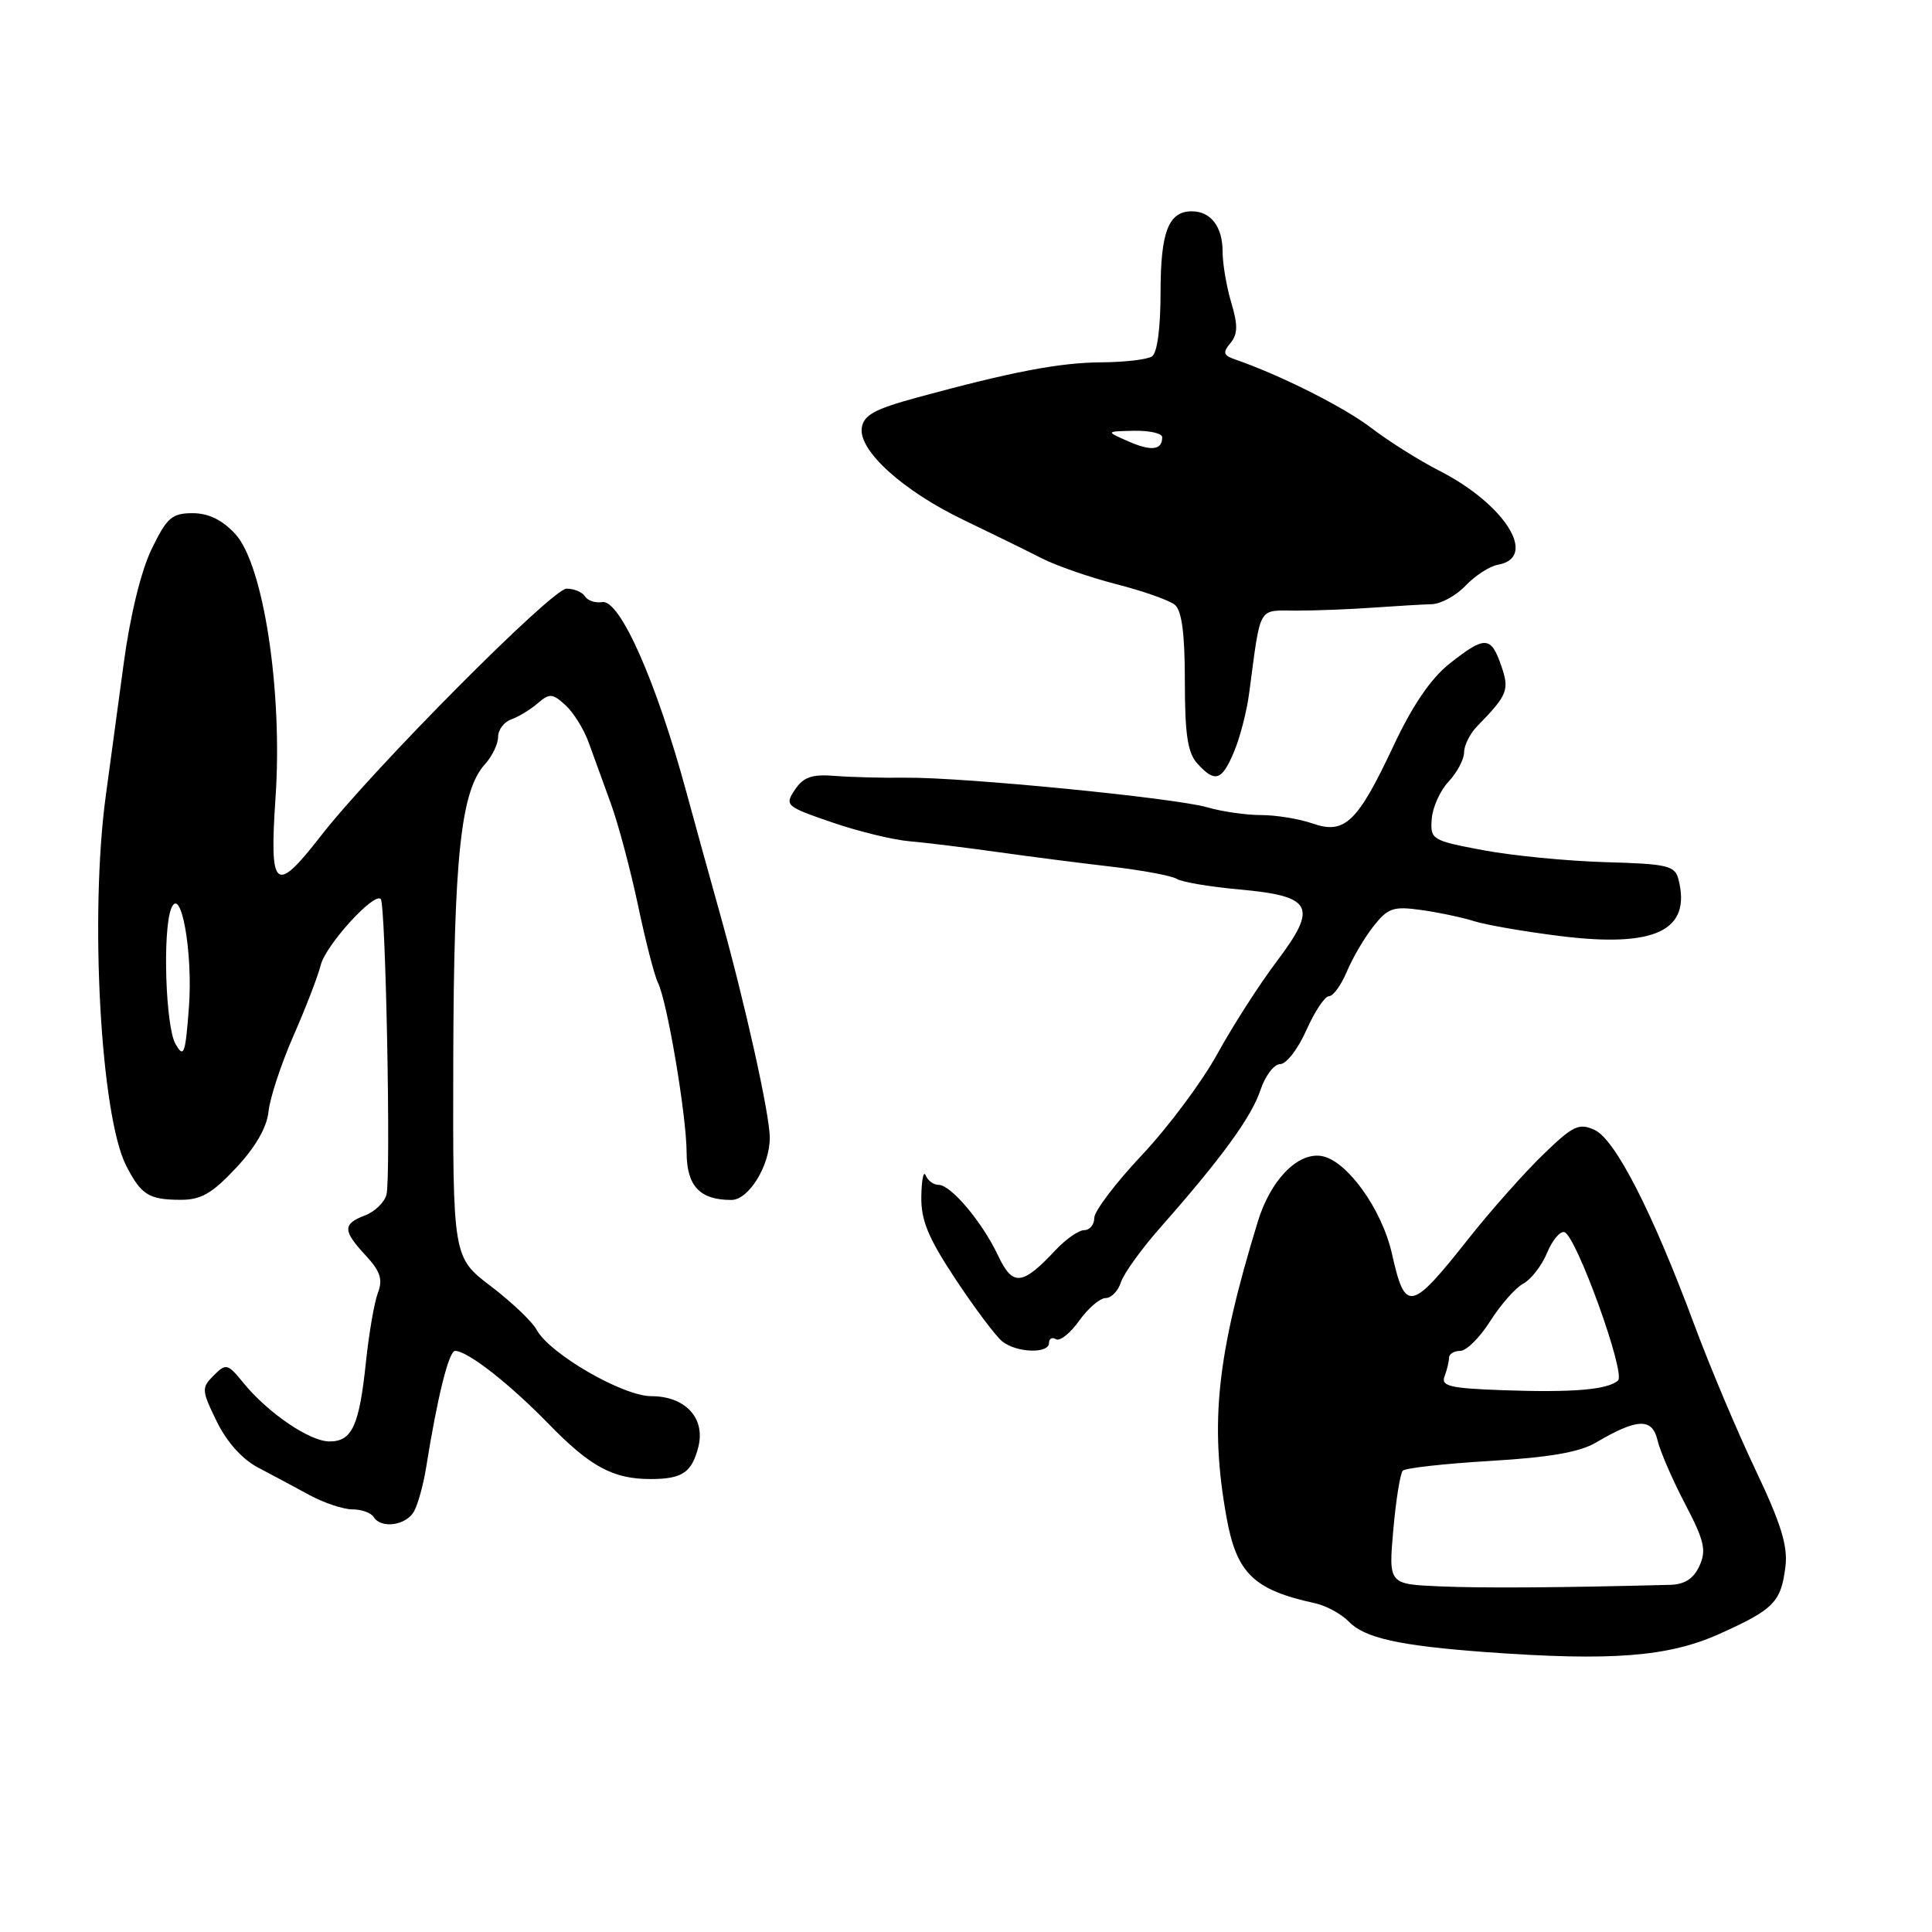 <?xml version="1.0" encoding="UTF-8" standalone="no"?>
<!DOCTYPE svg PUBLIC "-//W3C//DTD SVG 1.1//EN" "http://www.w3.org/Graphics/SVG/1.1/DTD/svg11.dtd" >
<svg xmlns="http://www.w3.org/2000/svg" xmlns:xlink="http://www.w3.org/1999/xlink" version="1.1" viewBox="0 0 256 256">
 <g >
 <path fill="currentColor"
d=" M 227.81 216.51 C 235.06 213.25 235.99 212.30 236.58 207.58 C 236.91 204.85 235.99 201.86 232.61 194.76 C 230.19 189.67 226.53 181.00 224.49 175.50 C 218.94 160.57 214.02 150.97 211.29 149.72 C 209.20 148.77 208.42 149.15 204.39 153.07 C 201.88 155.51 197.52 160.43 194.69 164.00 C 186.90 173.85 186.21 173.99 184.44 166.13 C 183.10 160.16 178.39 153.66 175.05 153.17 C 171.90 152.70 168.33 156.41 166.66 161.89 C 161.23 179.61 160.28 188.56 162.51 201.00 C 163.84 208.46 166.09 210.66 174.22 212.43 C 175.72 212.76 177.74 213.85 178.72 214.87 C 180.82 217.05 185.43 218.07 197.00 218.92 C 213.55 220.12 221.05 219.54 227.81 216.51 Z  M 54.88 200.23 C 55.40 199.26 56.11 196.67 56.46 194.48 C 57.94 185.18 59.47 179.00 60.30 179.00 C 61.95 179.00 67.47 183.31 72.69 188.67 C 78.24 194.38 81.27 196.01 86.32 195.98 C 90.43 195.96 91.68 195.10 92.54 191.70 C 93.49 187.90 90.79 185.00 86.30 185.00 C 82.52 185.00 72.80 179.37 71.10 176.19 C 70.54 175.14 67.81 172.54 65.04 170.43 C 60.00 166.59 60.00 166.59 60.06 140.54 C 60.13 113.50 61.06 104.80 64.26 101.26 C 65.22 100.21 66.00 98.58 66.00 97.64 C 66.00 96.70 66.79 95.66 67.75 95.32 C 68.71 94.98 70.29 94.02 71.25 93.19 C 72.81 91.85 73.20 91.87 74.91 93.42 C 75.96 94.37 77.34 96.57 77.98 98.32 C 78.62 100.07 79.96 103.75 80.95 106.50 C 81.95 109.25 83.56 115.33 84.55 120.00 C 85.53 124.67 86.71 129.27 87.18 130.21 C 88.41 132.70 90.96 147.78 90.98 152.71 C 91.00 157.17 92.73 159.00 96.91 159.00 C 99.21 159.00 102.00 154.47 102.00 150.75 C 102.00 147.68 98.72 132.93 95.38 121.00 C 93.92 115.78 91.93 108.58 90.96 105.00 C 86.98 90.32 82.13 79.38 79.79 79.78 C 78.89 79.93 77.87 79.59 77.52 79.03 C 77.17 78.46 76.07 78.00 75.07 78.00 C 73.16 78.00 49.38 101.93 42.50 110.78 C 36.43 118.58 35.68 117.94 36.51 105.68 C 37.47 91.57 34.91 74.78 31.17 70.75 C 29.44 68.88 27.62 68.00 25.51 68.00 C 22.79 68.00 22.11 68.59 20.10 72.74 C 18.69 75.63 17.24 81.58 16.38 87.99 C 15.60 93.77 14.53 101.65 14.01 105.50 C 11.87 121.33 13.34 147.85 16.72 154.46 C 18.70 158.33 19.72 158.97 23.90 158.98 C 26.63 159.00 28.10 158.15 31.28 154.75 C 33.86 152.00 35.37 149.37 35.58 147.28 C 35.76 145.51 37.24 141.01 38.87 137.28 C 40.51 133.55 42.14 129.32 42.50 127.87 C 43.16 125.24 49.54 118.21 50.45 119.12 C 51.11 119.78 51.81 156.00 51.21 158.30 C 50.94 159.32 49.66 160.56 48.36 161.05 C 45.38 162.19 45.40 163.06 48.47 166.37 C 50.40 168.46 50.75 169.53 50.07 171.32 C 49.59 172.57 48.88 176.73 48.48 180.55 C 47.60 188.93 46.65 191.00 43.66 191.00 C 41.05 191.00 35.52 187.24 32.27 183.26 C 30.16 180.67 29.96 180.62 28.32 182.25 C 26.68 183.89 26.70 184.21 28.71 188.33 C 30.02 191.04 32.09 193.35 34.16 194.44 C 36.00 195.41 39.08 197.05 41.00 198.10 C 42.92 199.14 45.49 200.00 46.69 200.00 C 47.90 200.00 49.16 200.45 49.50 201.00 C 50.50 202.62 53.85 202.14 54.88 200.23 Z  M 139.00 177.94 C 139.00 177.36 139.42 177.14 139.92 177.45 C 140.43 177.77 141.81 176.67 142.99 175.01 C 144.17 173.36 145.75 172.00 146.50 172.00 C 147.25 172.00 148.16 171.06 148.53 169.90 C 148.90 168.75 151.29 165.43 153.85 162.54 C 161.86 153.46 165.85 147.98 167.02 144.43 C 167.65 142.54 168.82 141.00 169.63 141.00 C 170.45 141.00 172.01 138.97 173.10 136.50 C 174.20 134.03 175.55 132.00 176.10 132.00 C 176.65 132.00 177.71 130.54 178.46 128.75 C 179.21 126.96 180.79 124.26 181.98 122.75 C 183.90 120.31 184.61 120.06 188.32 120.58 C 190.62 120.90 193.79 121.57 195.36 122.07 C 196.93 122.56 202.04 123.45 206.72 124.03 C 219.34 125.60 224.13 123.31 222.41 116.53 C 221.95 114.70 220.99 114.47 212.70 114.24 C 207.64 114.09 200.35 113.38 196.50 112.65 C 189.72 111.38 189.51 111.24 189.71 108.53 C 189.82 106.98 190.83 104.74 191.96 103.55 C 193.08 102.35 194.00 100.61 194.00 99.69 C 194.00 98.76 194.79 97.19 195.75 96.21 C 199.80 92.06 200.04 91.43 198.90 88.15 C 197.55 84.26 196.75 84.24 192.08 87.93 C 189.59 89.91 187.16 93.47 184.65 98.82 C 179.88 108.99 178.18 110.61 173.90 109.11 C 172.14 108.50 169.08 108.00 167.09 108.00 C 165.11 108.00 161.91 107.54 159.99 106.98 C 155.73 105.73 127.60 102.97 120.00 103.05 C 116.97 103.09 112.76 102.98 110.63 102.81 C 107.59 102.57 106.47 102.95 105.33 104.64 C 103.95 106.72 104.11 106.86 110.20 108.95 C 113.66 110.15 118.30 111.28 120.50 111.47 C 122.70 111.66 127.99 112.31 132.25 112.91 C 136.51 113.51 143.31 114.38 147.36 114.85 C 151.41 115.32 155.27 116.05 155.94 116.46 C 156.61 116.88 160.34 117.51 164.23 117.86 C 173.94 118.74 174.66 120.11 169.21 127.34 C 166.91 130.38 163.36 135.91 161.32 139.62 C 159.28 143.34 154.77 149.38 151.30 153.06 C 147.84 156.74 145.00 160.48 145.00 161.37 C 145.00 162.27 144.40 163.00 143.67 163.00 C 142.95 163.00 141.26 164.17 139.92 165.59 C 135.45 170.37 134.20 170.50 132.25 166.37 C 130.14 161.91 126.01 157.00 124.36 157.00 C 123.70 157.00 122.94 156.44 122.66 155.75 C 122.38 155.06 122.12 156.30 122.08 158.51 C 122.02 161.68 122.97 163.99 126.62 169.51 C 129.16 173.35 131.95 177.06 132.81 177.75 C 134.73 179.27 139.00 179.40 139.00 177.94 Z  M 163.52 99.60 C 164.31 97.73 165.21 94.24 165.52 91.85 C 167.10 80.01 166.59 80.91 171.80 80.91 C 174.39 80.91 178.97 80.73 182.00 80.51 C 185.03 80.30 188.49 80.09 189.71 80.06 C 190.92 80.03 192.95 78.92 194.21 77.59 C 195.47 76.27 197.39 75.02 198.49 74.83 C 203.85 73.88 199.45 66.83 190.71 62.37 C 188.08 61.03 184.02 58.48 181.71 56.71 C 178.06 53.92 169.65 49.70 163.64 47.62 C 162.10 47.09 161.99 46.71 163.04 45.46 C 164.02 44.27 164.04 43.09 163.15 40.10 C 162.52 37.99 162.00 34.95 162.00 33.33 C 162.00 30.05 160.44 28.00 157.92 28.00 C 154.83 28.00 153.78 30.73 153.78 38.74 C 153.78 43.46 153.34 46.79 152.64 47.23 C 152.01 47.64 149.03 47.99 146.00 48.01 C 140.42 48.04 134.13 49.24 121.50 52.68 C 115.90 54.20 114.44 55.00 114.19 56.69 C 113.75 59.72 119.68 65.07 127.75 68.93 C 131.46 70.71 136.07 72.97 138.00 73.96 C 139.93 74.95 144.39 76.50 147.93 77.41 C 151.46 78.31 154.95 79.54 155.68 80.15 C 156.60 80.91 157.00 84.01 157.00 90.29 C 157.00 97.31 157.37 99.75 158.65 101.17 C 161.00 103.76 161.91 103.47 163.52 99.60 Z  M 190.75 210.20 C 183.99 209.91 183.99 209.91 184.62 202.70 C 184.97 198.74 185.54 195.21 185.88 194.87 C 186.22 194.52 191.44 193.94 197.47 193.58 C 205.28 193.12 209.32 192.42 211.47 191.15 C 216.94 187.92 218.93 187.85 219.63 190.84 C 219.97 192.30 221.62 196.10 223.28 199.27 C 225.83 204.14 226.13 205.42 225.19 207.48 C 224.41 209.19 223.23 209.95 221.29 210.00 C 206.61 210.38 196.40 210.45 190.75 210.20 Z  M 199.16 184.21 C 192.13 183.96 190.91 183.67 191.41 182.38 C 191.73 181.53 192.00 180.42 192.00 179.92 C 192.00 179.41 192.67 179.00 193.49 179.00 C 194.31 179.00 196.10 177.22 197.47 175.04 C 198.85 172.87 200.82 170.63 201.85 170.08 C 202.88 169.53 204.30 167.69 205.00 166.00 C 205.70 164.31 206.74 163.08 207.30 163.27 C 208.88 163.79 215.44 181.97 214.40 182.92 C 213.04 184.15 208.41 184.54 199.16 184.21 Z  M 23.25 138.32 C 21.94 136.02 21.53 123.40 22.67 120.43 C 23.95 117.09 25.59 126.19 25.03 133.50 C 24.56 139.73 24.36 140.26 23.25 138.32 Z  M 149.50 58.48 C 146.50 57.16 146.50 57.16 150.25 57.08 C 152.31 57.04 154.00 57.42 154.00 57.94 C 154.00 59.65 152.54 59.82 149.50 58.48 Z "/>
</g>
</svg>